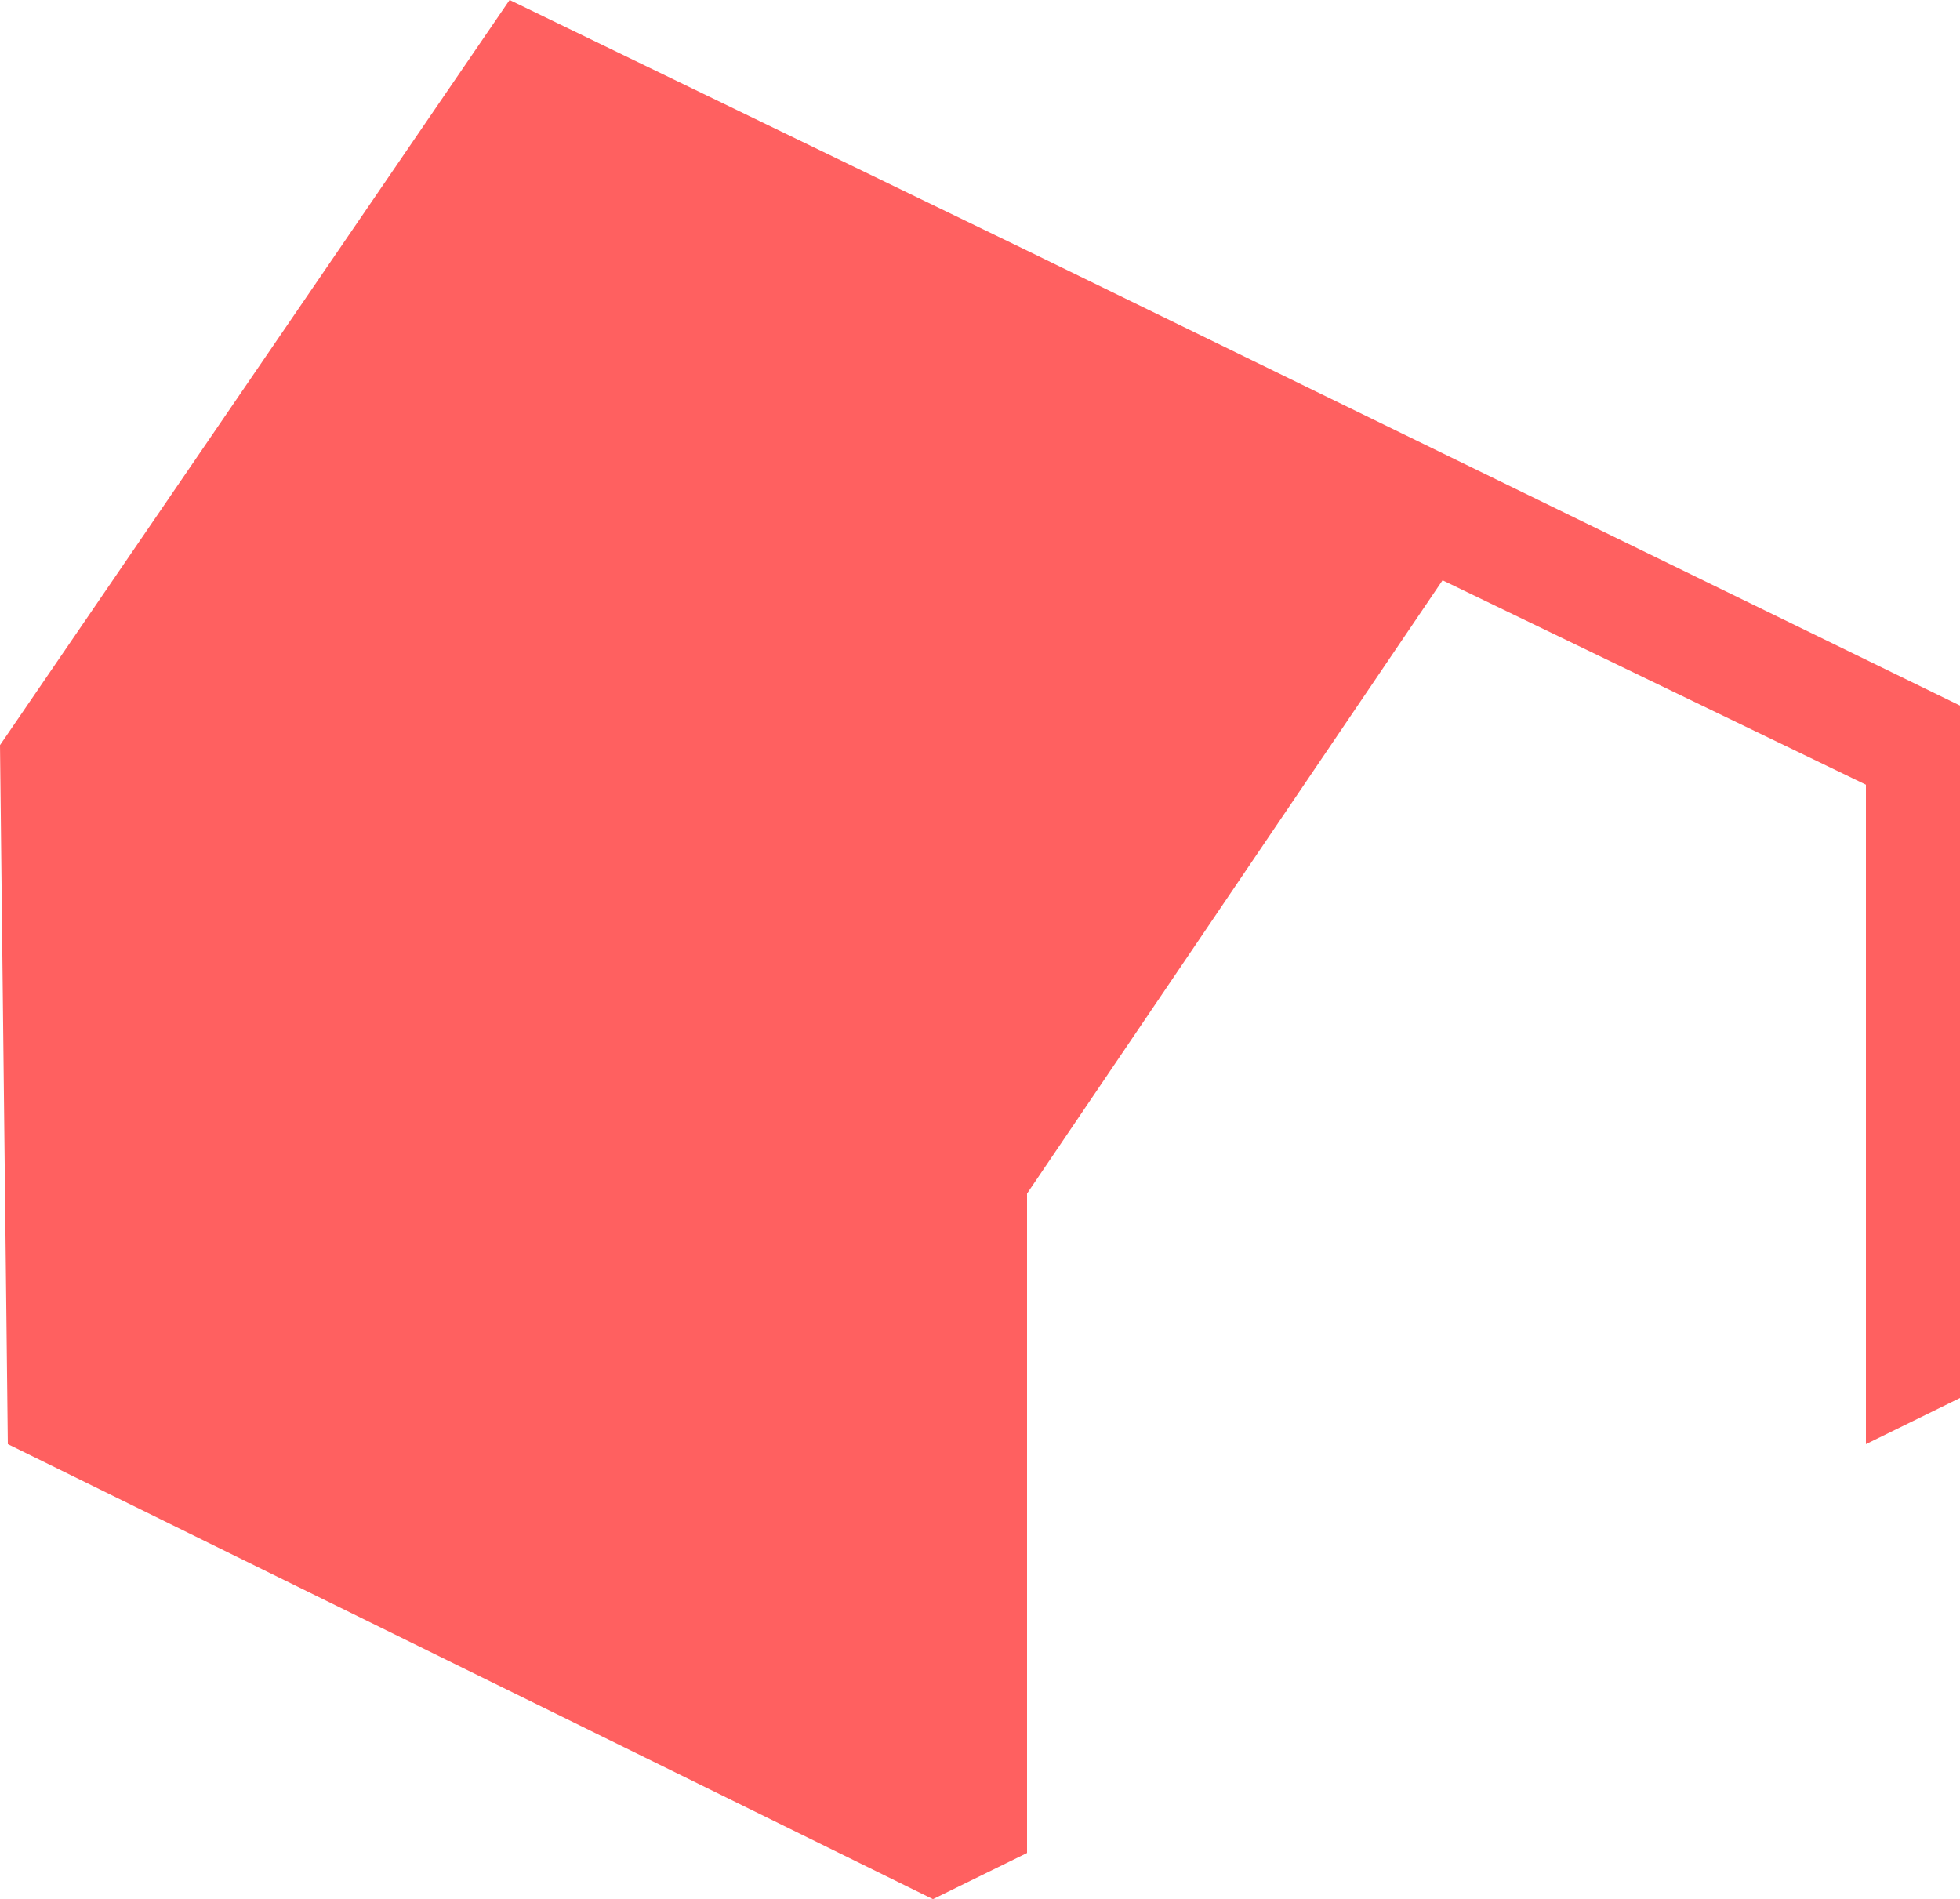 <svg width="257" height="249" viewBox="0 0 257 249" fill="none" xmlns="http://www.w3.org/2000/svg">
<path d="M257 92.51L134.668 32.854L66.82 0L0 97.698L1.028 189.344L122.332 249L134.668 242.948V156.49L189.152 76.083L244.664 102.885V189.344L257 183.292V92.51Z" fill="#FF6060"/>
</svg>
